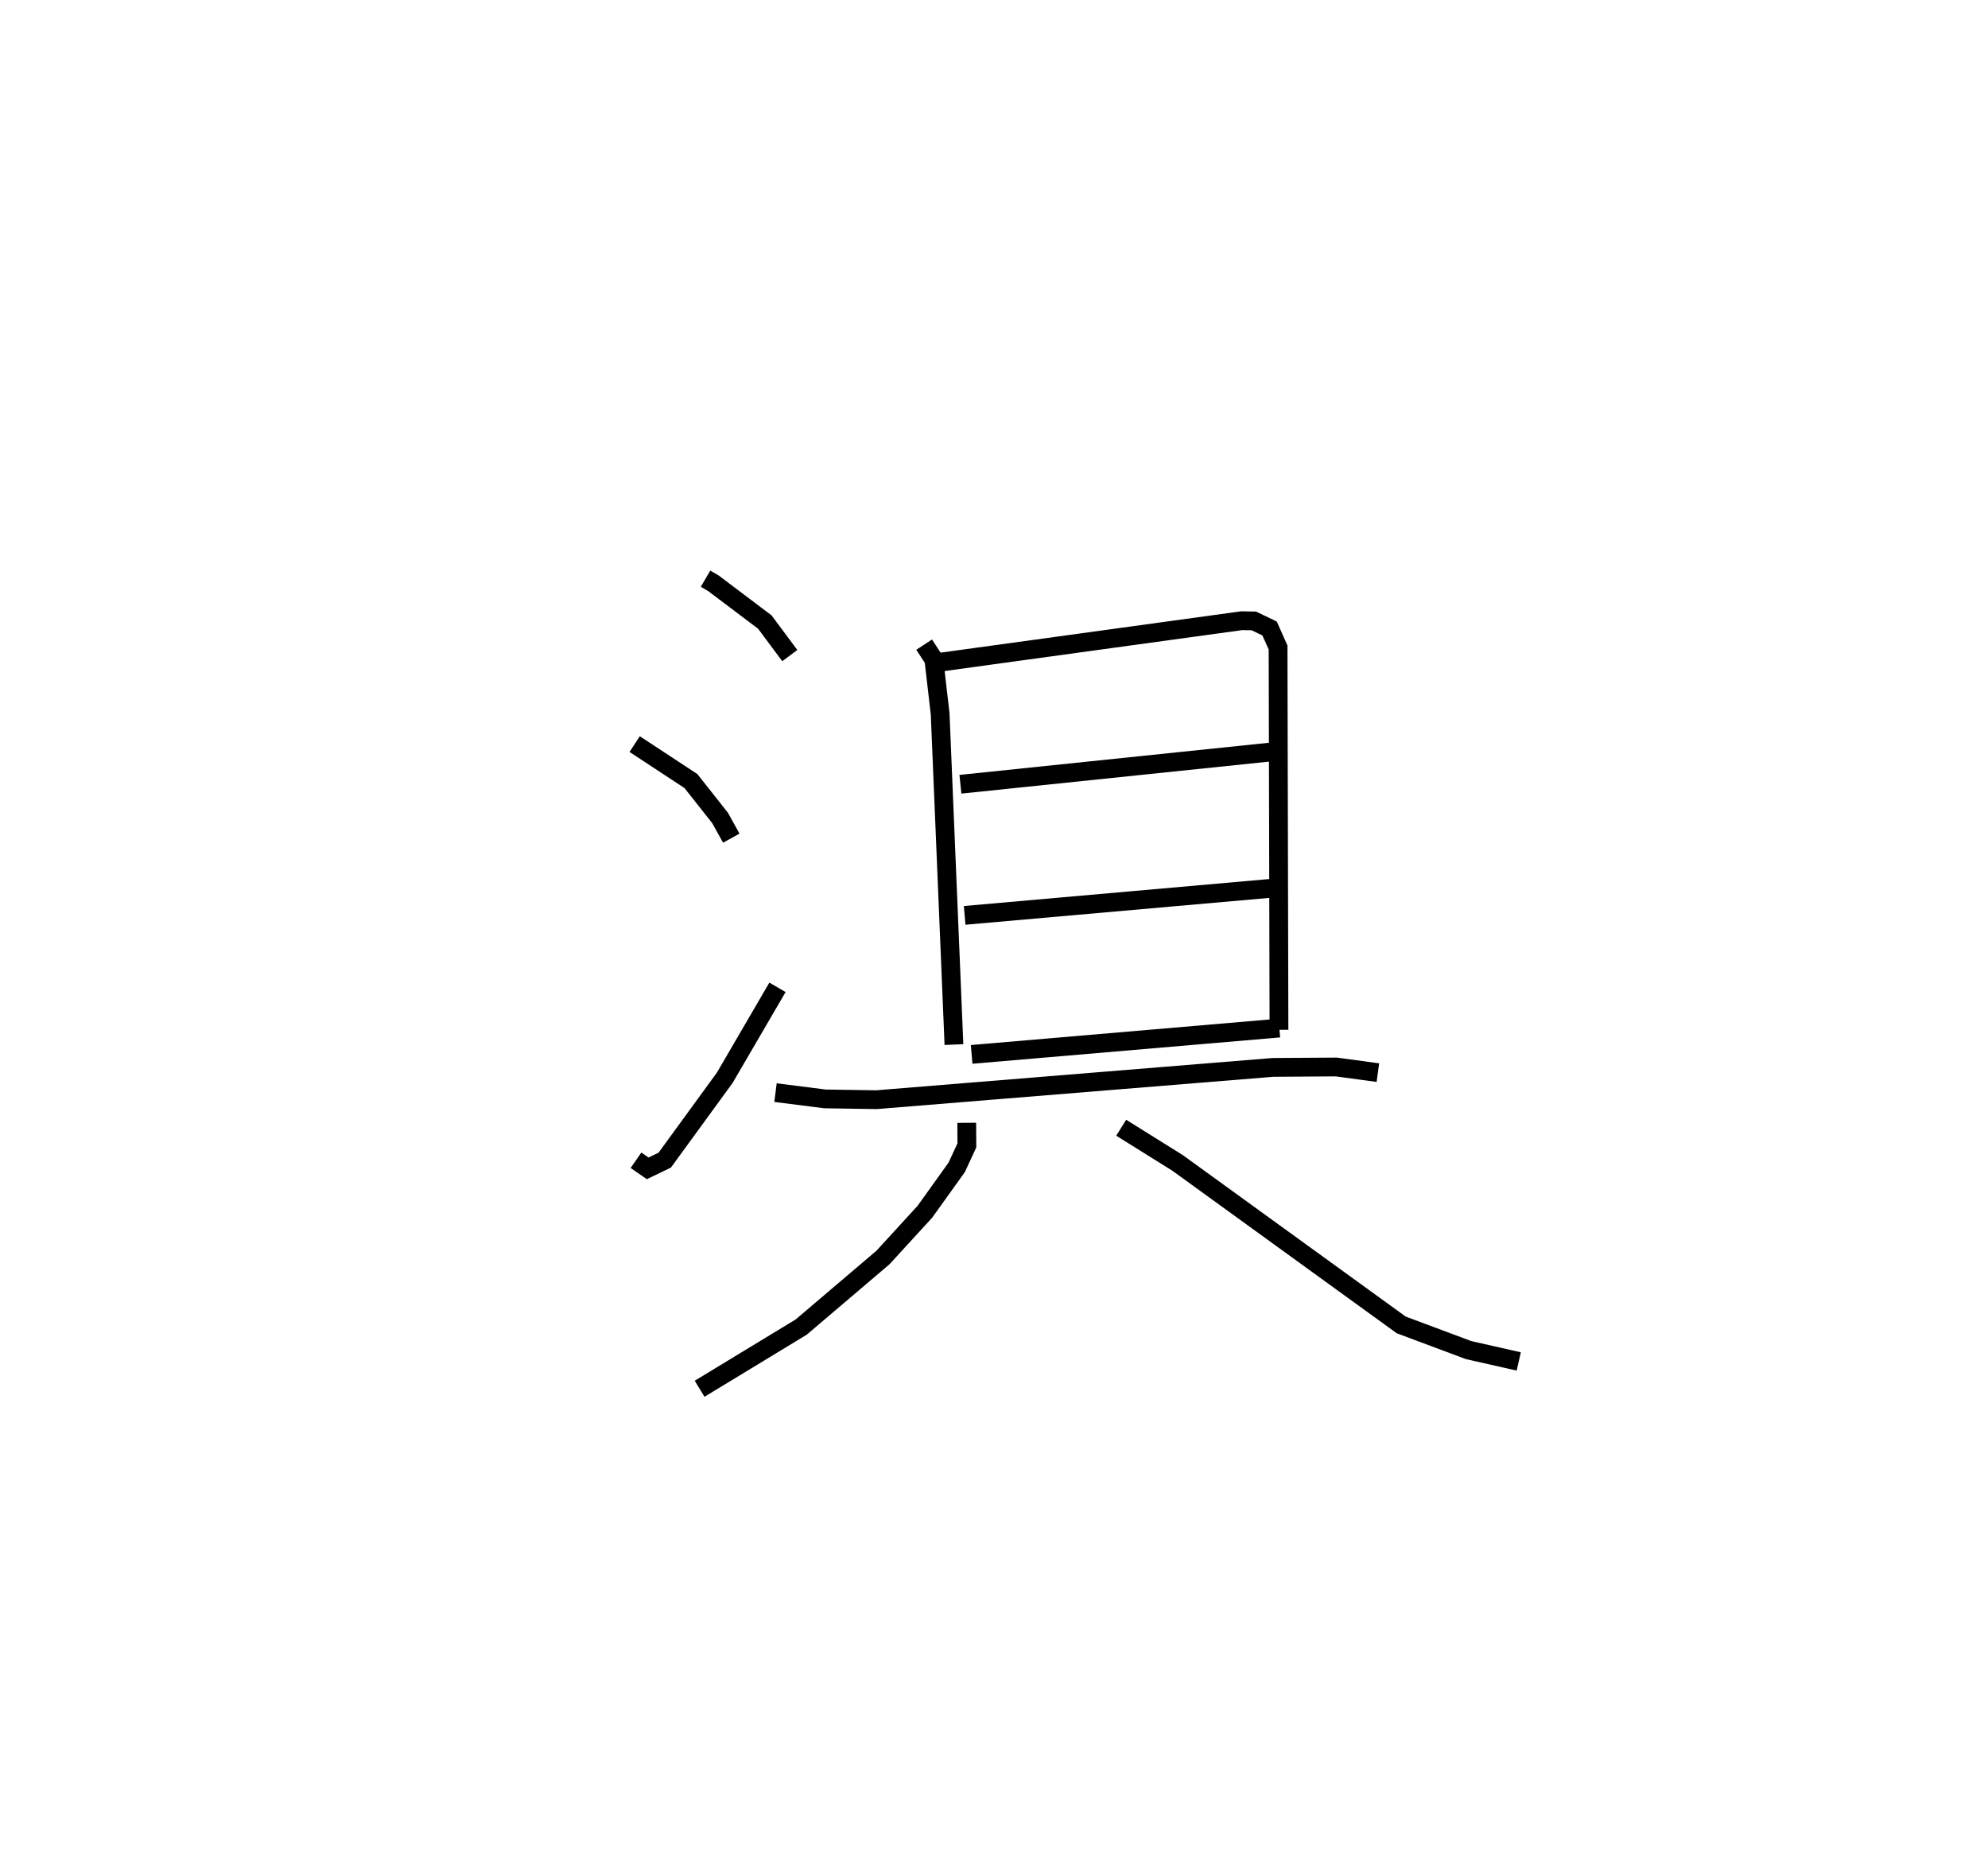 <?xml version="1.0" encoding="utf-8" ?>
<svg baseProfile="full" height="98.961" version="1.1" width="105.898" xmlns="http://www.w3.org/2000/svg" xmlns:ev="http://www.w3.org/2001/xml-events" xmlns:xlink="http://www.w3.org/1999/xlink"><defs /><rect fill="white" height="98.961" width="105.898" x="0" y="0" /><path d="M25,25 m0.0,0.0 m12.583,5.819 l0.421,0.245 2.738,2.065 l1.329,1.786 m-8.263,4.713 l2.997,1.969 1.554,1.967 l0.595,1.074 m-5.075,17.153 l0.622,0.432 0.908,-0.438 l3.202,-4.393 2.804,-4.81 m7.813,-18.25 l0.517,0.79 0.335,2.894 l0.735,17.615 m-0.659,-20.376 l15.985,-2.198 0.648,0.011 l0.84,0.403 0.452,1.014 l0.048,20.36 m-16.969,-13.078 l16.599,-1.725 m-16.373,8.708 l16.381,-1.447 m-16.009,8.851 l16.391,-1.403 m-26.839,3.438 l2.635,0.335 2.742,0.042 l21.119,-1.72 3.379,-0.022 l2.213,0.301 m-21.901,2.672 l0.007,1.202 -0.541,1.169 l-1.693,2.362 -2.234,2.439 l-4.358,3.707 -5.411,3.285 m22.458,-13.902 l3.003,1.874 11.912,8.627 l3.591,1.342 2.671,0.604 " fill="none" stroke="black" stroke-width="1" /></svg>